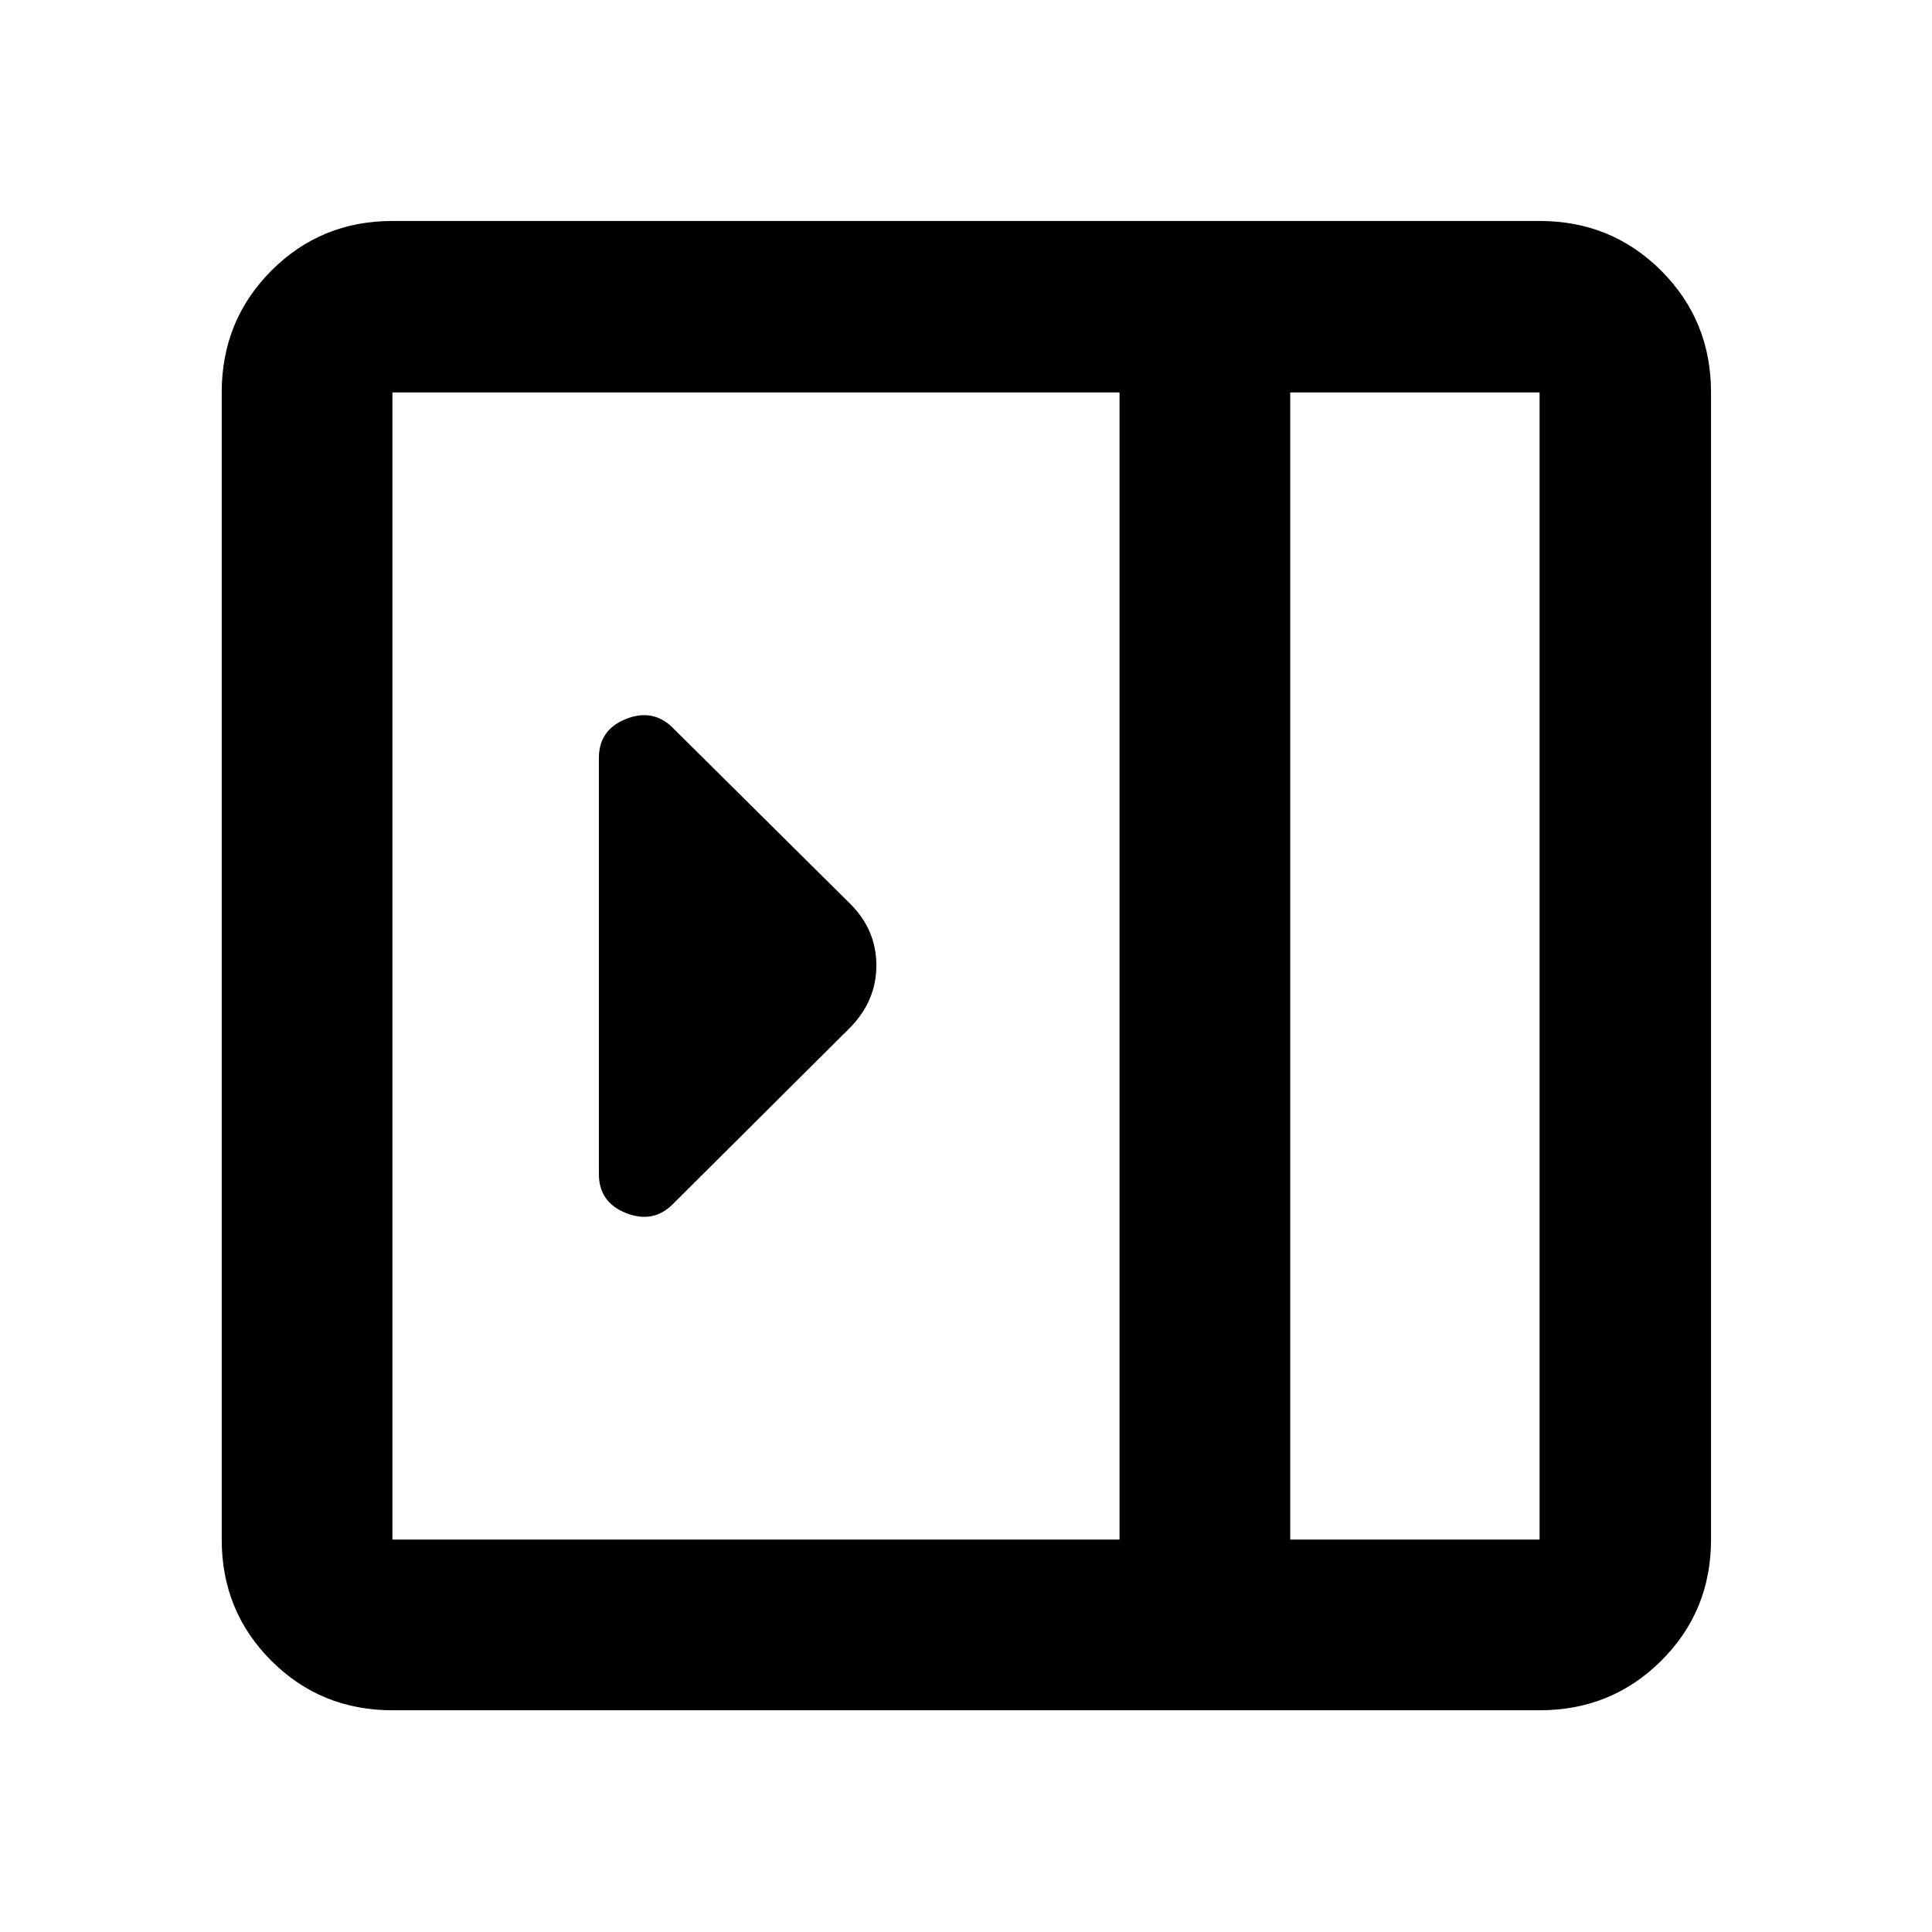 <svg xmlns="http://www.w3.org/2000/svg" height="40" viewBox="0 -960 960 960" width="40"><path d="M297.58-376.68q0 14.08 13.48 19.43 13.49 5.35 23.27-4.43l88.15-87.77q12.98-13.33 12.98-30.84 0-17.52-12.7-30.31l-88.43-87.72q-9.78-9.78-23.27-4.43-13.48 5.35-13.48 19.43v206.64ZM194.99-110.17q-35.57 0-60.19-24.63-24.63-24.62-24.63-60.19v-570.02q0-35.72 24.63-60.46 24.62-24.73 60.19-24.73h570.02q35.72 0 60.46 24.73 24.73 24.74 24.73 60.46v570.02q0 35.57-24.73 60.19-24.74 24.63-60.46 24.63H194.99Zm446.11-84.82h123.91v-570.02H641.1v570.02Zm-84.81 0v-570.02h-361.3v570.02h361.3Zm84.81 0h123.91H641.1Z"/></svg>